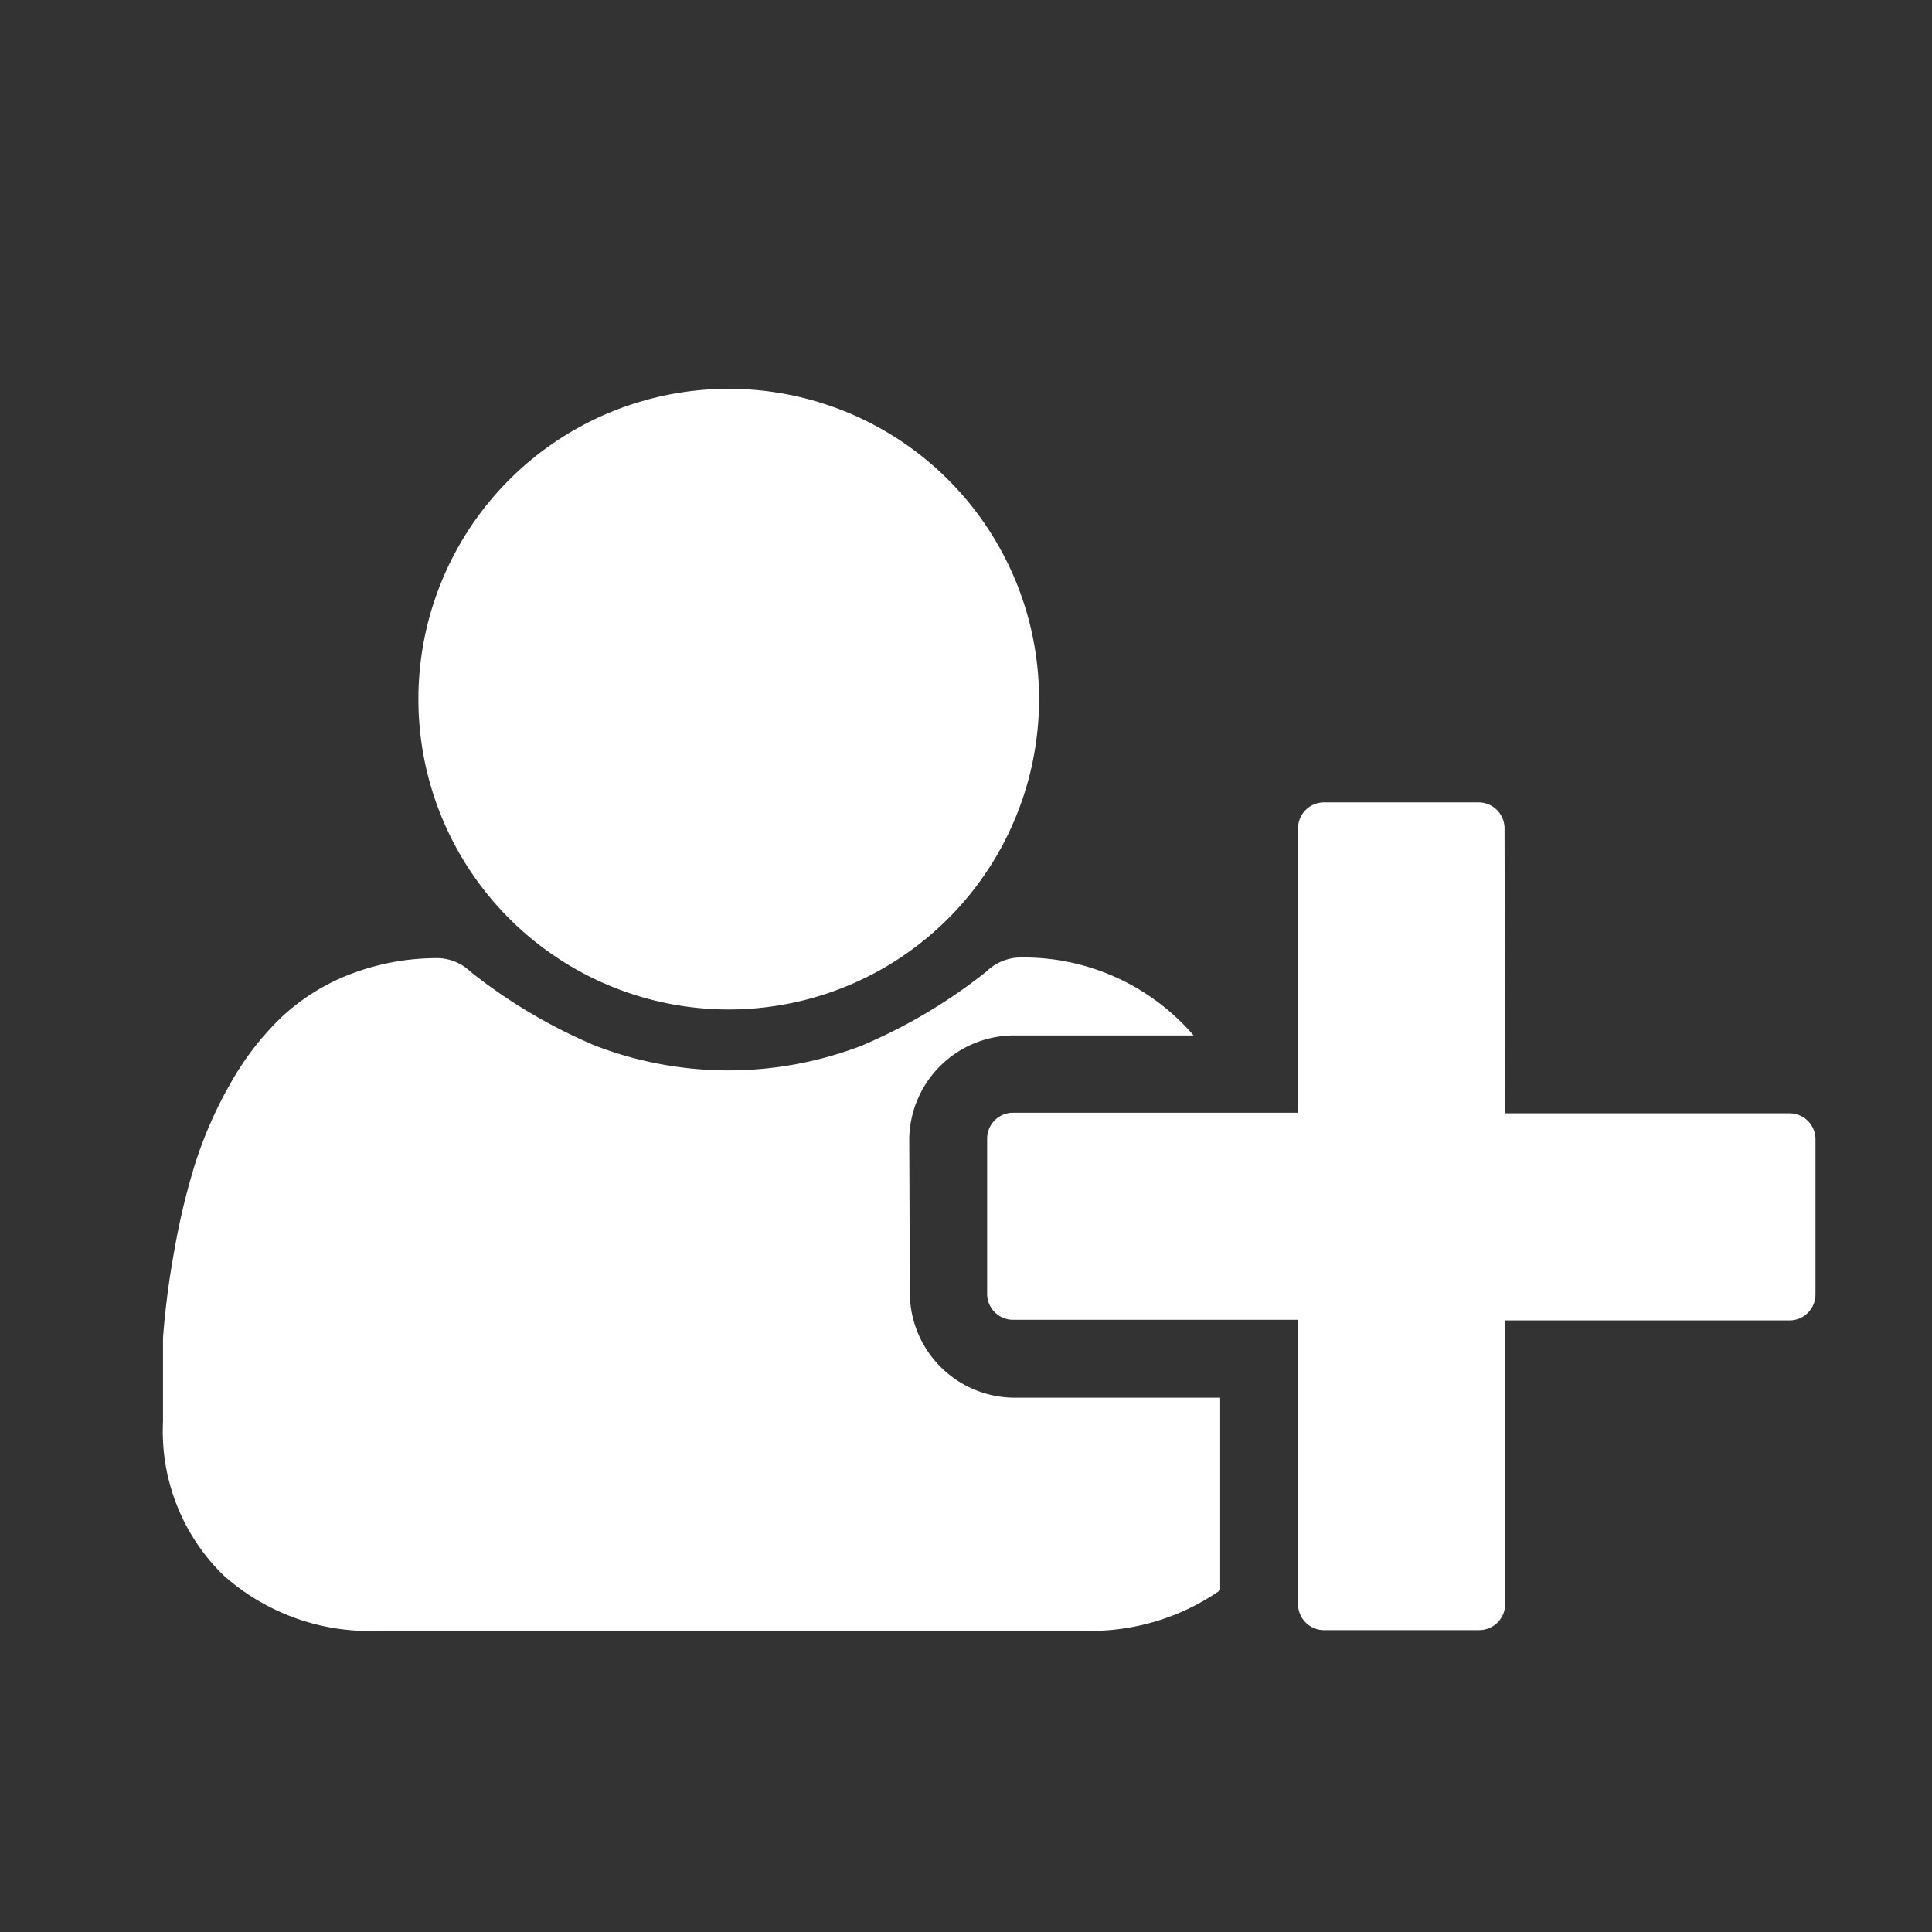 <svg id="Calque_1" data-name="Calque 1" xmlns="http://www.w3.org/2000/svg" viewBox="0 0 32 32"><rect x="0" y="0" width="32" height="32" fill="#333333" stroke="none"/><defs><style>.cls-1{fill:#fff;}</style></defs><title>inscrire-utilisateurs_32x32</title><path class="cls-1" d="M17.21,11.58a5.14,5.14,0,0,0-5.14-5.14,5.14,5.14,0,0,0-5.14,5.14,5.14,5.14,0,0,0,5.14,5.14,5.14,5.14,0,0,0,5.14-5.14Zm7.71,2.14a.43.43,0,0,0-.43-.43H21.93a.43.43,0,0,0-.43.43v4.71H16.78a.43.43,0,0,0-.43.43v2.57a.43.43,0,0,0,.43.43H21.5v4.71a.43.43,0,0,0,.43.43H24.5a.43.43,0,0,0,.43-.43V21.87h4.71a.43.43,0,0,0,.43-.43V18.87a.43.43,0,0,0-.43-.43H24.93Zm-9.86,5.14a1.74,1.74,0,0,1,1.71-1.71h3a3.71,3.71,0,0,0-2.91-1.29.82.82,0,0,0-.52.23,8.84,8.84,0,0,1-2.07,1.23,6.15,6.15,0,0,1-4.41,0A8.84,8.84,0,0,1,7.8,16.1a.82.82,0,0,0-.52-.23,4,4,0,0,0-1.49.27,3.5,3.5,0,0,0-1.14.72,4.72,4.72,0,0,0-.83,1.08,6.88,6.88,0,0,0-.58,1.31,11.31,11.31,0,0,0-.35,1.45,13.62,13.62,0,0,0-.19,1.46q0,.68,0,1.39a3.33,3.33,0,0,0,1,2.54,3.63,3.63,0,0,0,2.6.92H17.92a3.76,3.76,0,0,0,2.29-.67V23.15H16.78a1.74,1.74,0,0,1-1.71-1.71Z"/></svg>